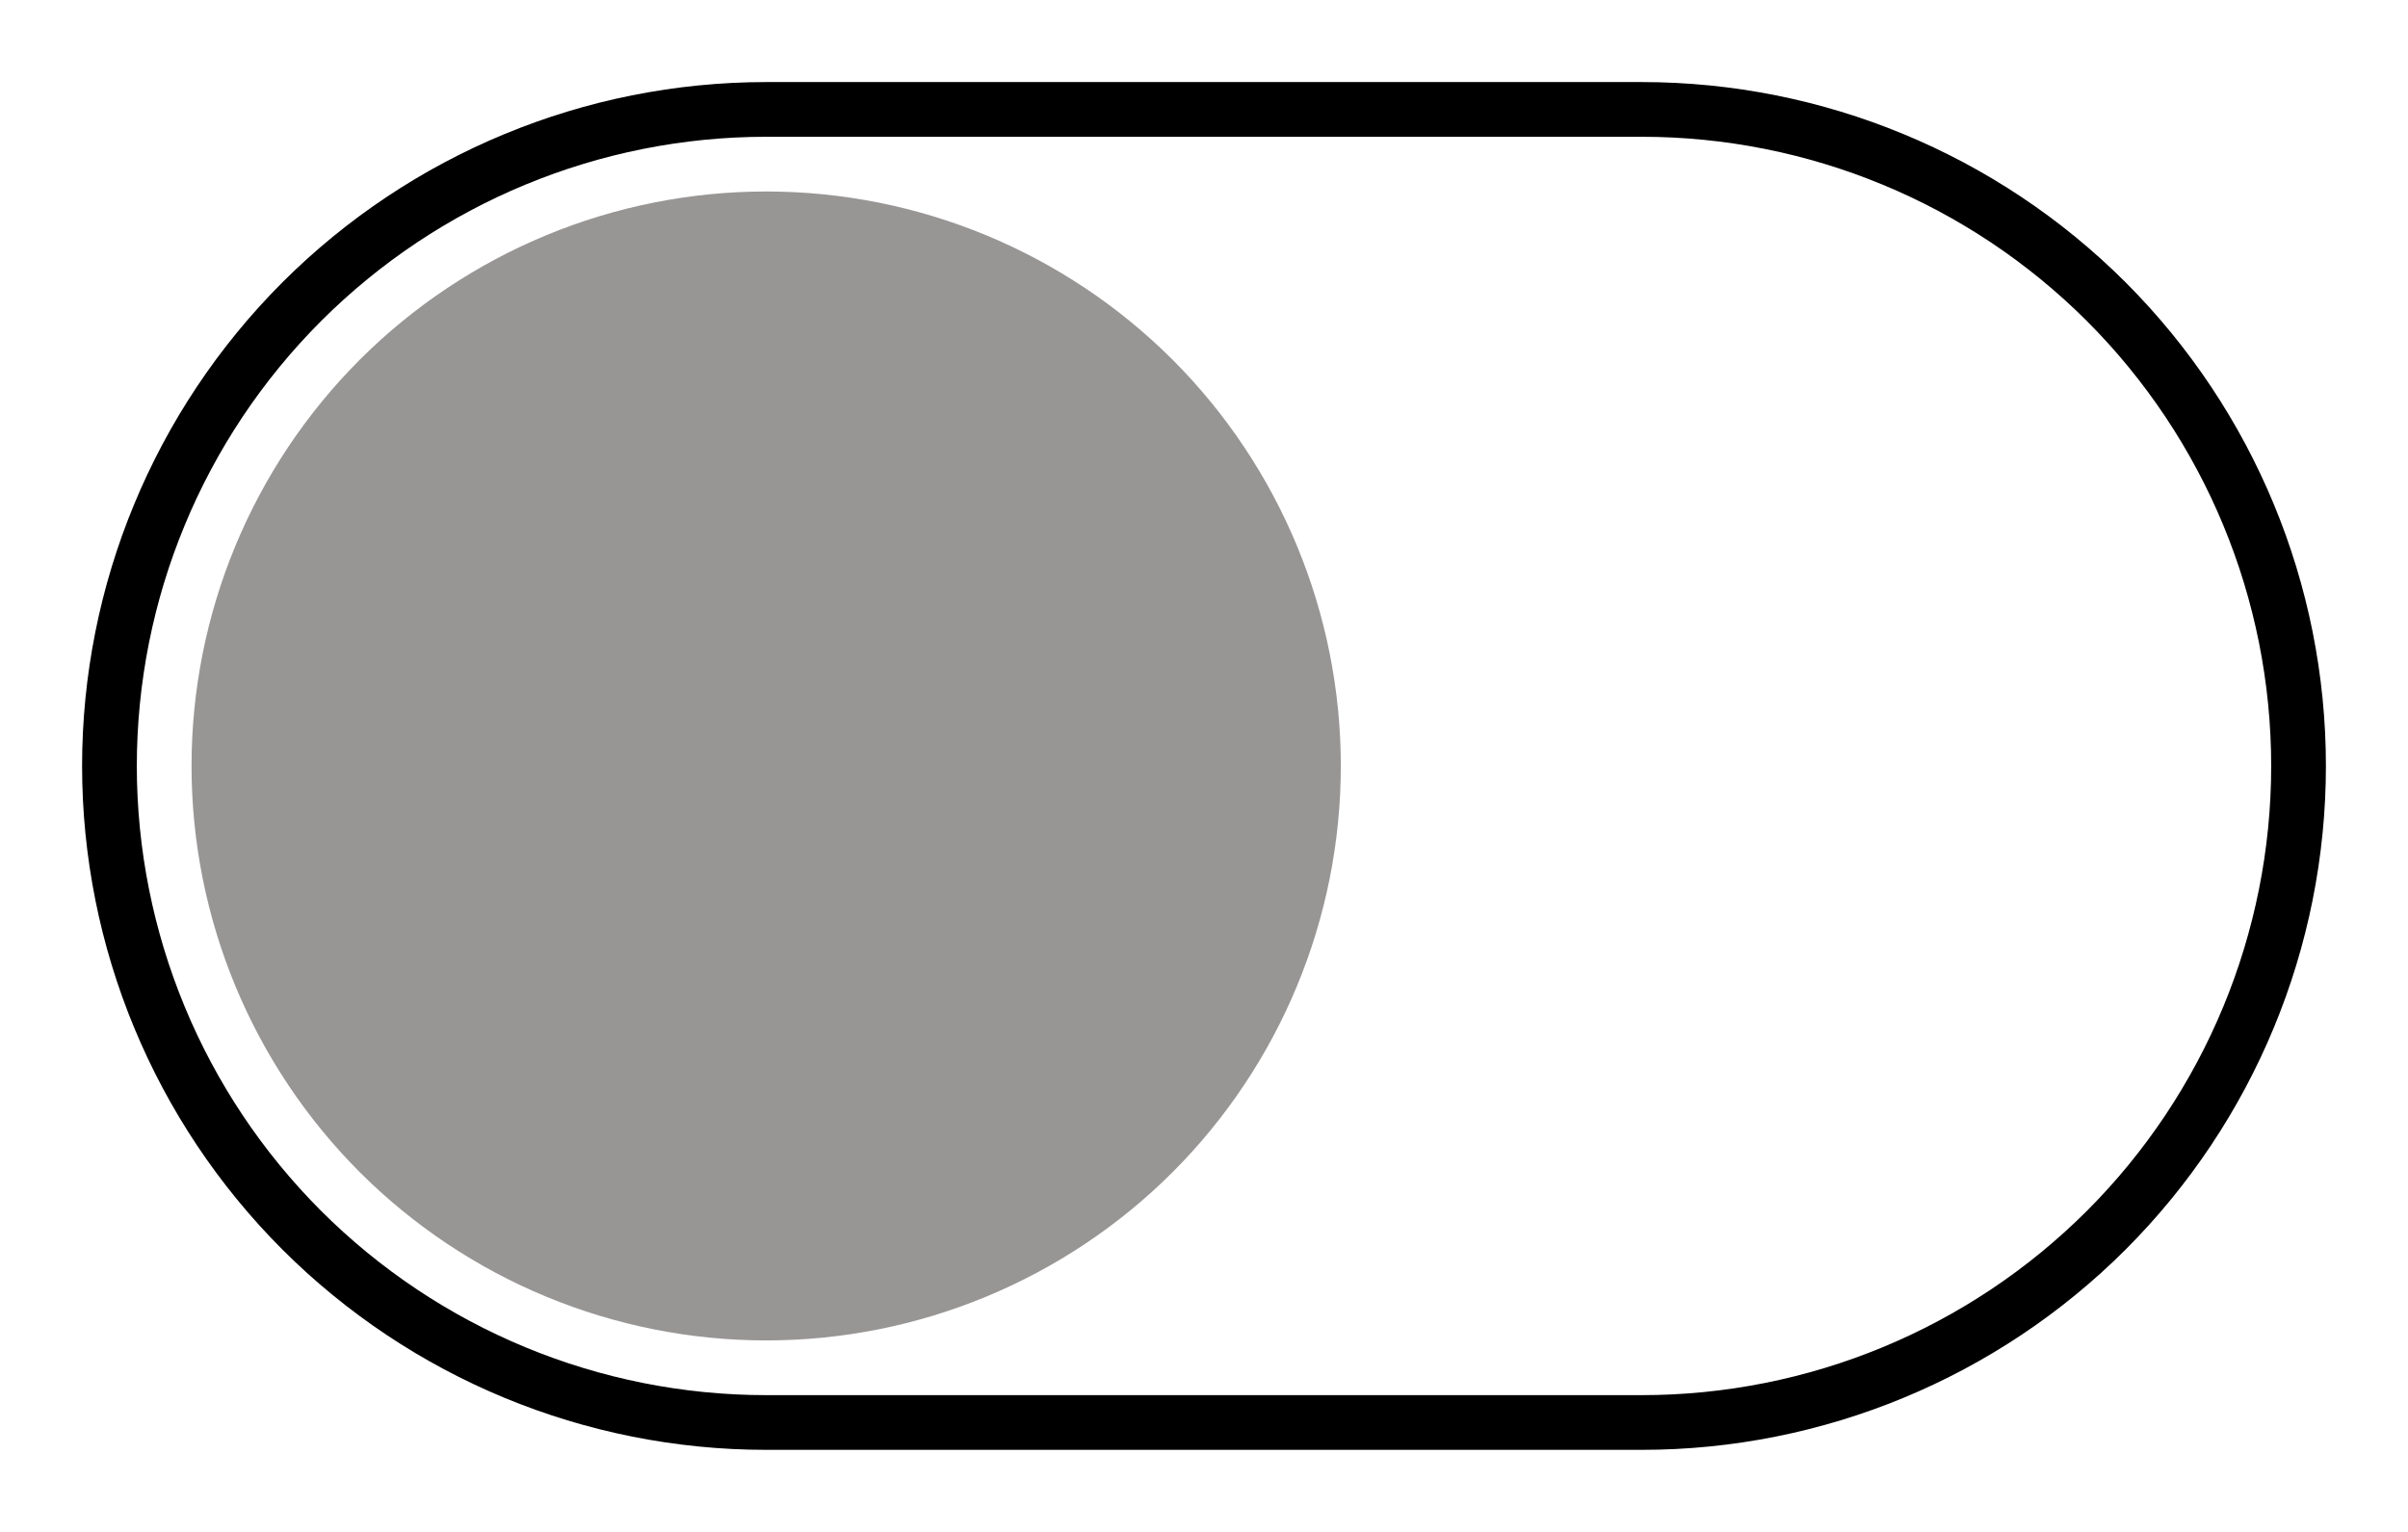 <svg width="22" height="14" viewBox="0 0 22 14" fill="none" xmlns="http://www.w3.org/2000/svg">
<path d="M7 13H15C16.591 13 18.117 12.368 19.243 11.243C20.368 10.117 21 8.591 21 7C21 5.409 20.368 3.883 19.243 2.757C18.117 1.632 16.591 1 15 1H7C5.409 1 3.883 1.632 2.757 2.757C1.632 3.883 1 5.409 1 7C1 8.591 1.632 10.117 2.757 11.243C3.883 12.368 5.409 13 7 13Z" stroke="black" stroke-width="0.5" stroke-linecap="round" stroke-linejoin="round"/>
<path d="M7 2C5.674 2 4.402 2.527 3.464 3.464C2.527 4.402 2 5.674 2 7C2 8.326 2.527 9.598 3.464 10.536C4.402 11.473 5.674 12 7 12C8.326 12 9.598 11.473 10.536 10.536C11.473 9.598 12 8.326 12 7C12 5.674 11.473 4.402 10.536 3.464C9.598 2.527 8.326 2 7 2Z" fill="#989595" stroke="#989595" stroke-width="0.5" stroke-linecap="round" stroke-linejoin="round"/>
</svg>
